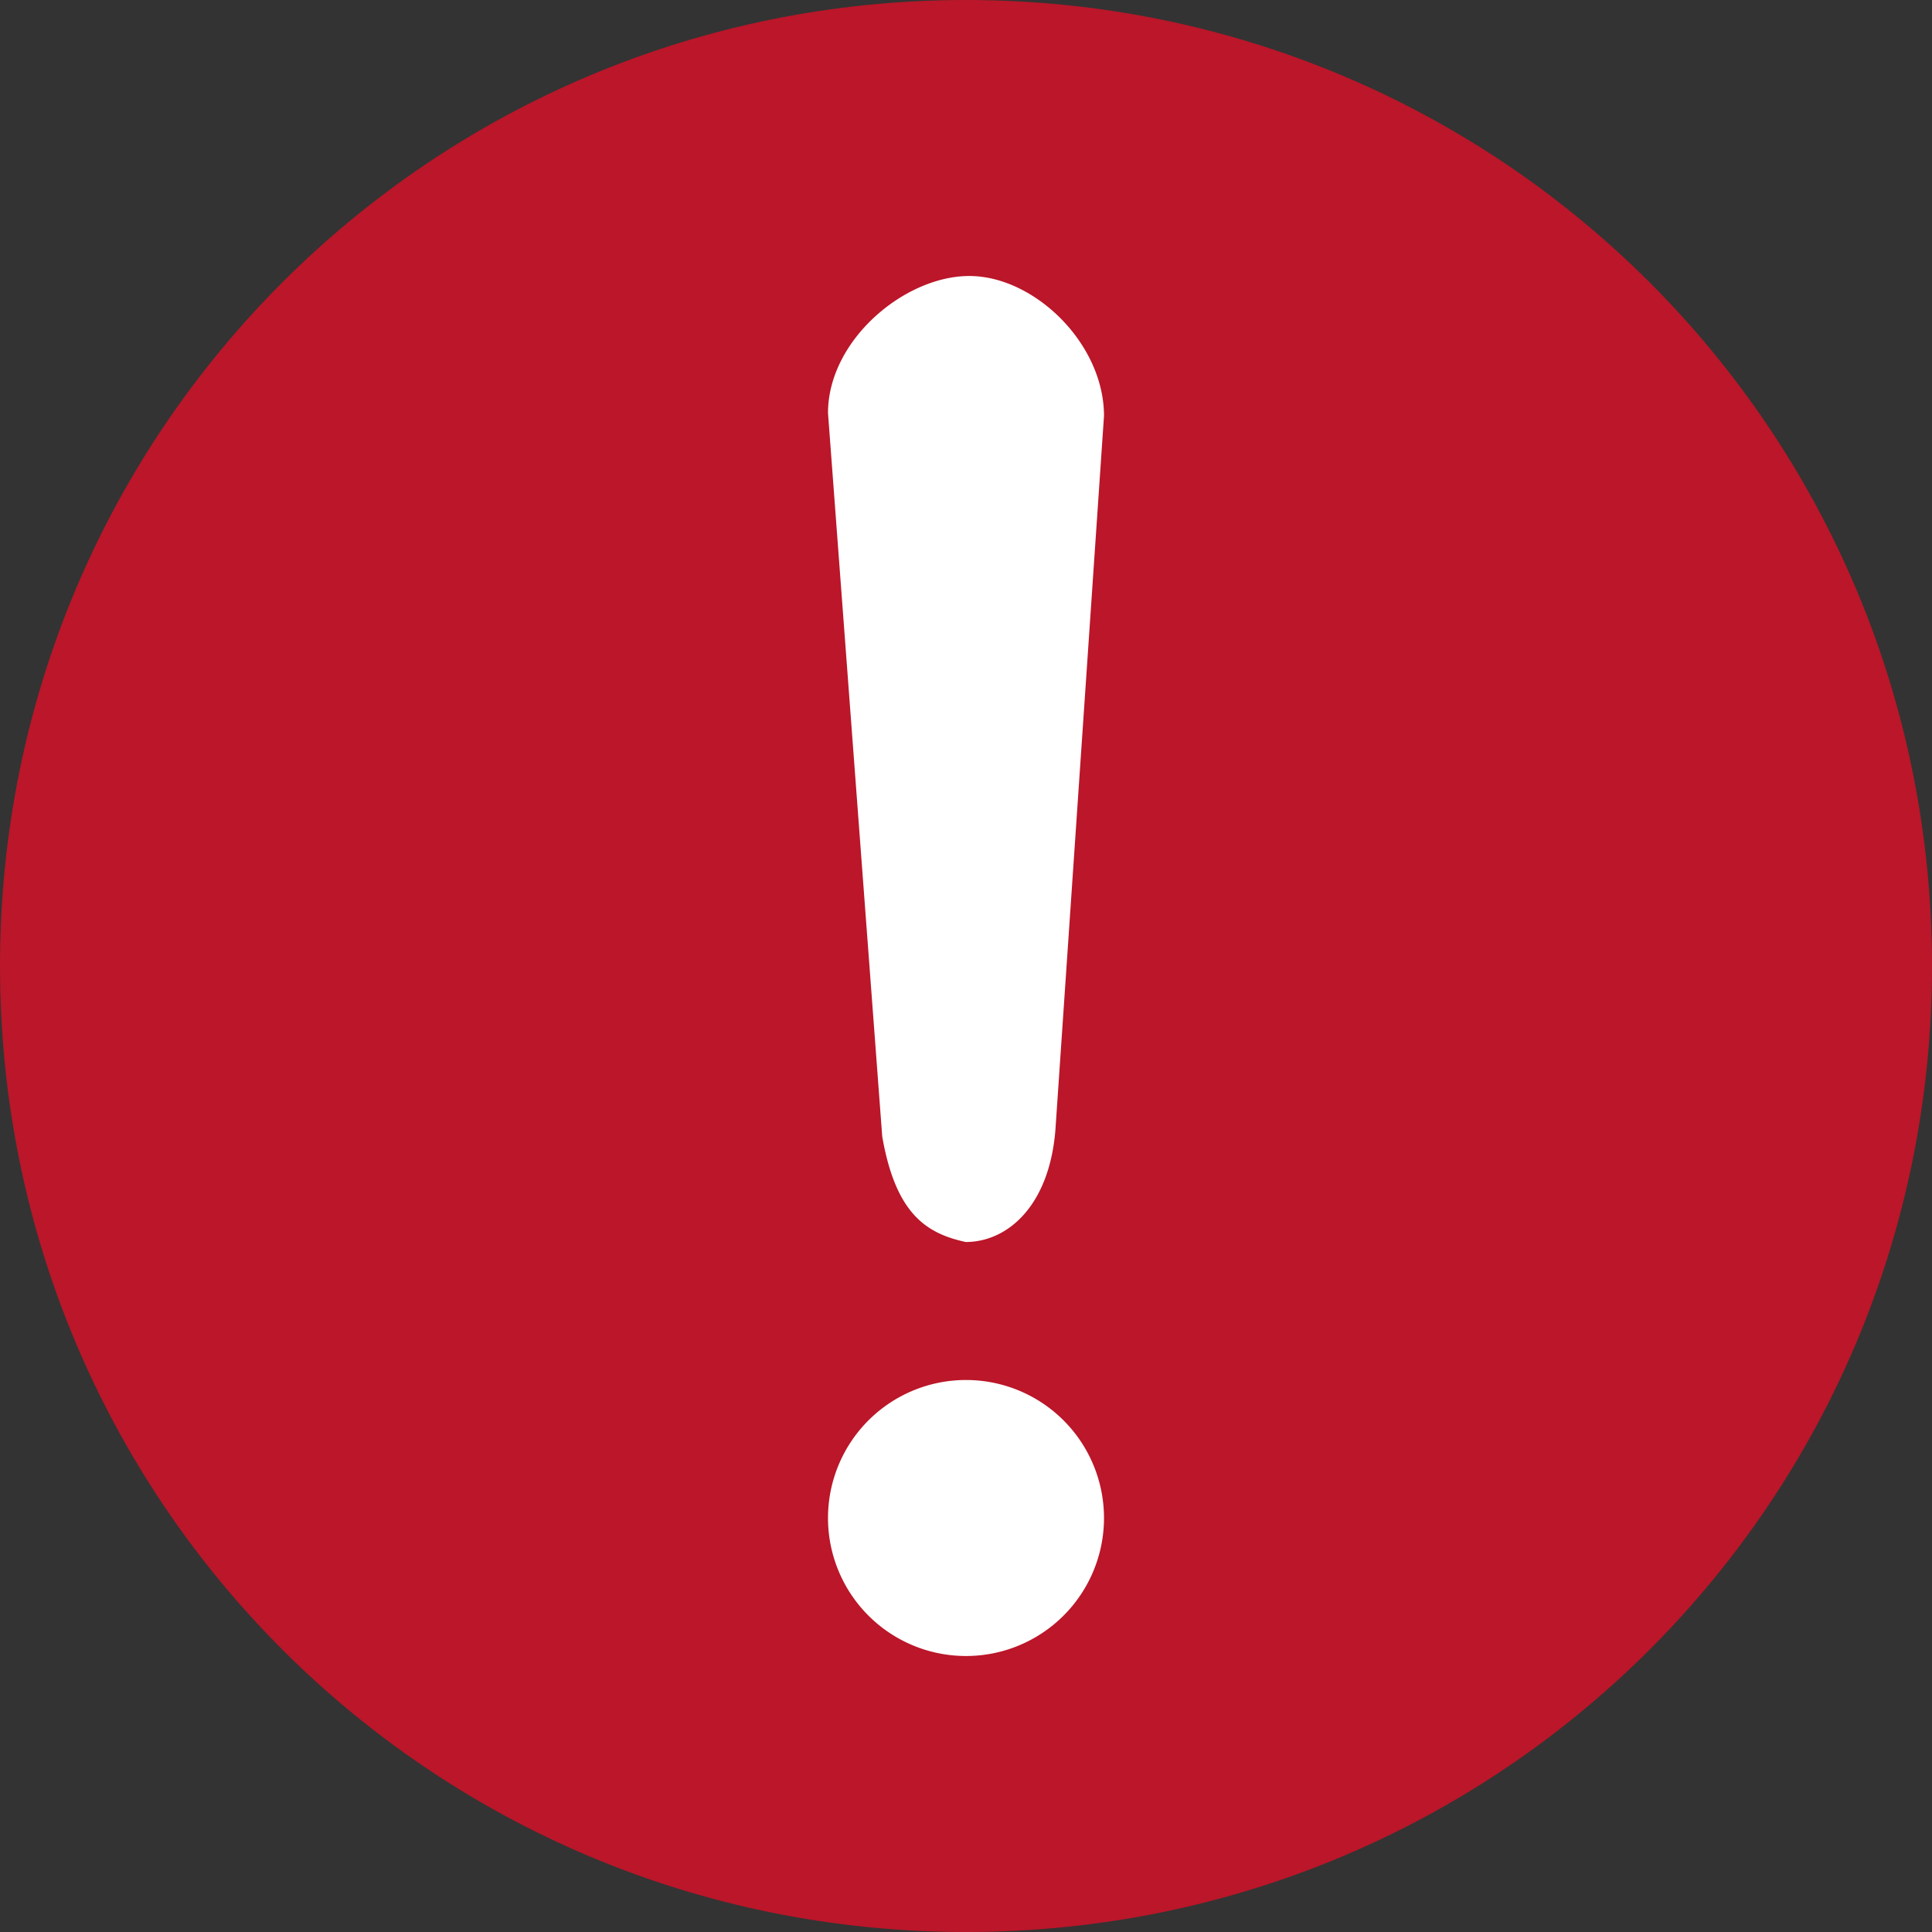 <?xml version="1.0" standalone="no"?><!DOCTYPE svg PUBLIC "-//W3C//DTD SVG 1.1//EN" "http://www.w3.org/Graphics/SVG/1.1/DTD/svg11.dtd"><svg t="1570614050212" class="icon" viewBox="0 0 1024 1024" version="1.1" xmlns="http://www.w3.org/2000/svg" p-id="4684" xmlns:xlink="http://www.w3.org/1999/xlink" width="200" height="200"><rect x="0" y="0" width="1024" height="1024" fill="#333333" stroke="none"/><defs><style type="text/css"></style></defs><path d="M512 1024c-283.575 0-512-228.425-512-512s228.425-512 512-512 512 228.425 512 512-228.425 512-512 512z" fill="#BB1629" p-id="4685"></path><path d="M559.397 598.747c-3.218 40.594-25.527 59.538-47.543 59.538-16.311 0 0 0 0 0-20.846-4.535-37.083-14.848-44.251-55.881L438.857 218.917C438.857 180.37 479.378 146.286 513.755 146.286S585.143 181.979 585.143 220.453l-25.746 378.295zM512 731.429a73.143 73.143 0 1 0 0 146.286 73.143 73.143 0 0 0 0-146.286" fill="#FFFFFF" p-id="4686"></path></svg>